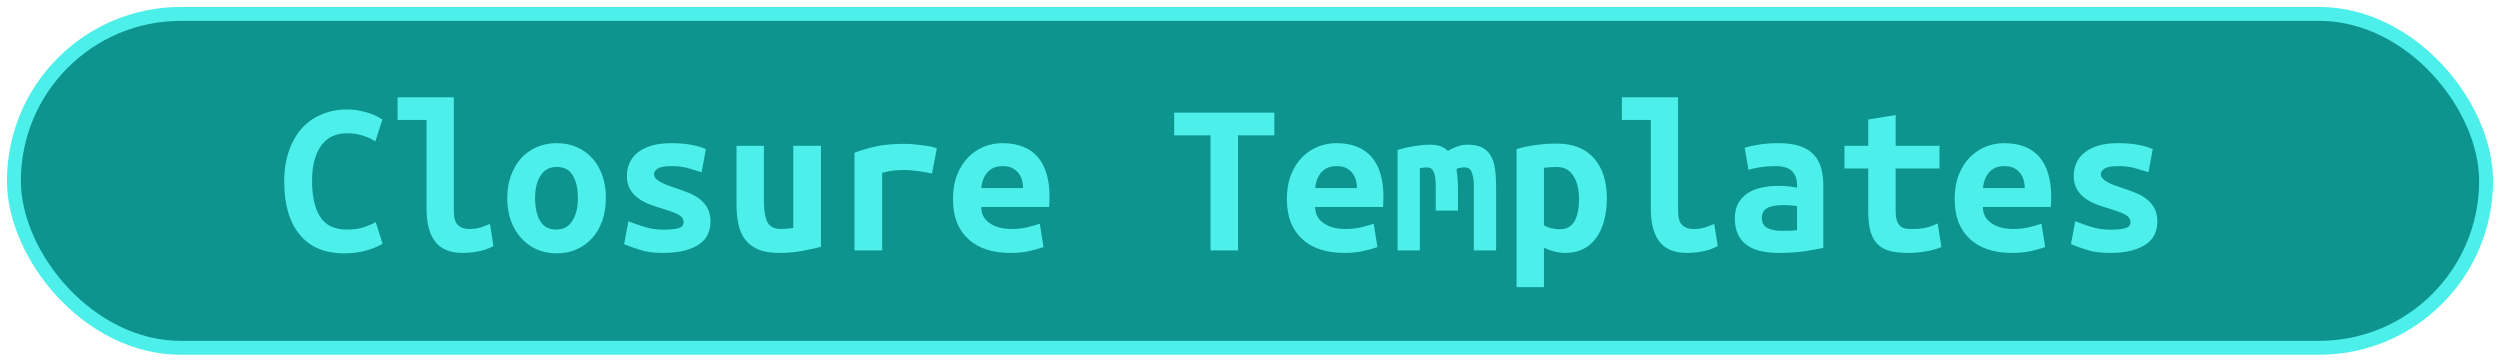<?xml version="1.0" encoding="UTF-8"?>
<svg height="26" width="179.7" version="1.1" xmlns="http://www.w3.org/2000/svg"><!--Created by Josélio de S. C. Júnior - 2021 - https://github.com/joseliojunior -->
    <rect
        height="24"
        width="177.7"
        rx="12"
        ry="12"
        x="1" y="1"
        fill="#0d948f"
        stroke="#4defea"
        stroke-width="1" />
    <g transform="translate(0, 8)">
        <path fill="#4defea" d="M24.74 10.21L24.74 10.21Q22.64 10.21 21.54 8.86Q20.43 7.52 20.43 5.04L20.43 5.04Q20.43 3.81 20.77 2.85Q21.10 1.89 21.70 1.22Q22.30 0.56 23.13 0.22Q23.95-0.13 24.93-0.13L24.93-0.13Q25.46-0.13 25.88-0.04Q26.30 0.05 26.62 0.16Q26.94 0.27 27.16 0.40Q27.38 0.53 27.49 0.59L27.49 0.59L26.98 2.16Q26.61 1.92 26.09 1.75Q25.57 1.58 24.90 1.58L24.90 1.58Q24.43 1.58 23.99 1.75Q23.55 1.92 23.21 2.31Q22.86 2.70 22.65 3.36Q22.43 4.02 22.43 4.99L22.43 4.99Q22.43 6.69 23.02 7.59Q23.60 8.50 24.93 8.50L24.93 8.50Q25.70 8.50 26.20 8.32Q26.70 8.14 27.01 7.97L27.01 7.97L27.50 9.52Q27.09 9.78 26.38 9.99Q25.66 10.21 24.74 10.21ZM35.22 8.10L35.47 9.68Q35.42 9.71 35.26 9.79Q35.09 9.87 34.82 9.96Q34.54 10.05 34.15 10.11Q33.76 10.18 33.26 10.18L33.26 10.18Q31.90 10.18 31.28 9.37Q30.66 8.56 30.66 7.01L30.66 7.01L30.66 0.62L28.58 0.62L28.58-1.01L32.62-1.01L32.62 7.15Q32.62 7.92 32.93 8.19Q33.23 8.46 33.70 8.46L33.70 8.46Q34.29 8.46 34.69 8.30Q35.09 8.14 35.22 8.10L35.22 8.10ZM43.55 6.22L43.55 6.22Q43.55 7.12 43.30 7.85Q43.04 8.58 42.58 9.10Q42.11 9.63 41.46 9.92Q40.82 10.21 40.02 10.21L40.02 10.21Q39.22 10.21 38.57 9.92Q37.92 9.63 37.45 9.10Q36.98 8.58 36.72 7.85Q36.46 7.12 36.46 6.22L36.46 6.22Q36.46 5.34 36.73 4.62Q36.99 3.89 37.46 3.37Q37.94 2.85 38.59 2.57Q39.25 2.29 40.02 2.29L40.02 2.29Q40.80 2.29 41.45 2.57Q42.10 2.85 42.57 3.37Q43.04 3.89 43.30 4.62Q43.55 5.34 43.55 6.22ZM38.46 6.24L38.46 6.24Q38.46 7.25 38.82 7.87Q39.18 8.50 39.98 8.50L39.98 8.50Q40.75 8.50 41.14 7.87Q41.54 7.25 41.54 6.24L41.54 6.24Q41.54 5.23 41.18 4.62Q40.82 4 40.02 4L40.02 4Q39.25 4 38.86 4.62Q38.46 5.23 38.46 6.24ZM47.65 8.51L47.65 8.51Q48.37 8.51 48.75 8.41Q49.14 8.30 49.14 7.98L49.14 7.98Q49.14 7.78 49.02 7.63Q48.90 7.49 48.68 7.38Q48.46 7.28 48.18 7.18Q47.90 7.09 47.60 6.99L47.60 6.99Q47.17 6.86 46.72 6.70Q46.27 6.53 45.90 6.27Q45.54 6.02 45.30 5.62Q45.06 5.23 45.06 4.64L45.06 4.64Q45.06 4.16 45.24 3.74Q45.42 3.31 45.82 2.98Q46.21 2.66 46.82 2.47Q47.42 2.29 48.27 2.29L48.27 2.29Q49.01 2.29 49.64 2.40Q50.27 2.51 50.74 2.72L50.74 2.72L50.43 4.38Q50.16 4.30 49.58 4.12Q49.01 3.94 48.29 3.94L48.29 3.94Q47.54 3.94 47.27 4.12Q47.01 4.30 47.01 4.51L47.01 4.51Q47.01 4.69 47.13 4.82Q47.25 4.96 47.45 5.07Q47.65 5.18 47.91 5.29Q48.18 5.39 48.48 5.49L48.48 5.49Q48.91 5.63 49.38 5.81Q49.84 5.98 50.22 6.25Q50.59 6.51 50.83 6.92Q51.07 7.33 51.07 7.92L51.07 7.92Q51.07 8.38 50.90 8.80Q50.72 9.22 50.31 9.52Q49.90 9.82 49.25 10Q48.59 10.18 47.63 10.18L47.63 10.18Q46.66 10.18 45.97 9.95Q45.28 9.73 44.86 9.55L44.86 9.55L45.17 7.90Q45.73 8.13 46.36 8.32Q46.99 8.51 47.65 8.51ZM59.01 2.48L59.01 9.74Q58.46 9.89 57.69 10.03Q56.91 10.18 56 10.18L56 10.18Q55.07 10.18 54.48 9.92Q53.89 9.66 53.54 9.19Q53.20 8.72 53.07 8.08Q52.94 7.44 52.94 6.67L52.94 6.67L52.94 2.48L54.91 2.48L54.91 6.42Q54.91 7.46 55.16 7.96Q55.41 8.46 56.13 8.46L56.13 8.46Q56.58 8.46 57.02 8.38L57.02 8.38L57.02 2.48L59.01 2.48ZM67.34 2.66L66.99 4.48Q66.80 4.43 66.54 4.38Q66.27 4.34 66 4.30Q65.73 4.26 65.47 4.24Q65.22 4.22 65.04 4.22L65.04 4.22Q64.62 4.22 64.22 4.26Q63.82 4.30 63.41 4.42L63.41 4.42L63.41 10L61.42 10L61.42 2.98Q62.21 2.69 63.03 2.51Q63.86 2.34 64.96 2.34L64.96 2.34Q65.12 2.34 65.42 2.35Q65.71 2.37 66.05 2.41Q66.38 2.45 66.73 2.50Q67.07 2.56 67.34 2.66L67.34 2.66ZM68.50 6.30L68.50 6.30Q68.50 5.31 68.80 4.56Q69.10 3.81 69.60 3.30Q70.10 2.80 70.74 2.54Q71.38 2.29 72.05 2.29L72.05 2.29Q73.71 2.29 74.58 3.27Q75.44 4.26 75.44 6.14L75.44 6.14Q75.44 6.34 75.43 6.54Q75.42 6.75 75.41 6.88L75.41 6.88L70.53 6.88Q70.53 7.62 71.14 8.04Q71.74 8.46 72.70 8.46L72.70 8.46Q73.30 8.46 73.83 8.34Q74.37 8.21 74.74 8.08L74.74 8.08L75.01 9.76Q74.50 9.94 73.92 10.06Q73.34 10.18 72.62 10.18L72.62 10.18Q71.66 10.18 70.90 9.93Q70.14 9.68 69.61 9.19Q69.07 8.70 68.78 7.98Q68.50 7.26 68.50 6.30ZM70.53 5.52L73.54 5.52Q73.54 5.22 73.46 4.94Q73.38 4.66 73.20 4.43Q73.02 4.21 72.75 4.07Q72.48 3.94 72.08 3.94L72.08 3.94Q71.70 3.94 71.42 4.06Q71.14 4.19 70.95 4.42Q70.77 4.64 70.66 4.93Q70.56 5.22 70.53 5.52L70.53 5.52ZM84.40 0.10L91.60 0.10L91.60 1.73L88.99 1.73L88.99 10L87.01 10L87.01 1.73L84.40 1.73L84.40 0.10ZM92.50 6.30L92.50 6.30Q92.50 5.31 92.80 4.56Q93.10 3.81 93.60 3.30Q94.10 2.80 94.74 2.54Q95.38 2.29 96.05 2.29L96.05 2.29Q97.71 2.29 98.58 3.27Q99.44 4.26 99.44 6.14L99.44 6.14Q99.44 6.34 99.43 6.54Q99.42 6.75 99.41 6.88L99.41 6.88L94.53 6.88Q94.53 7.62 95.14 8.04Q95.74 8.46 96.70 8.46L96.70 8.46Q97.30 8.46 97.83 8.34Q98.37 8.21 98.74 8.08L98.74 8.08L99.01 9.76Q98.50 9.94 97.92 10.06Q97.34 10.18 96.62 10.18L96.62 10.18Q95.66 10.18 94.90 9.93Q94.14 9.68 93.61 9.19Q93.07 8.70 92.78 7.98Q92.50 7.26 92.50 6.30ZM94.53 5.52L97.54 5.52Q97.54 5.22 97.46 4.94Q97.38 4.66 97.20 4.43Q97.02 4.21 96.75 4.07Q96.48 3.94 96.08 3.94L96.08 3.94Q95.70 3.94 95.42 4.06Q95.14 4.19 94.95 4.42Q94.77 4.64 94.66 4.93Q94.56 5.22 94.53 5.52L94.53 5.52ZM105.49 2.40L105.49 2.40Q106.11 2.40 106.51 2.59Q106.91 2.78 107.14 3.17Q107.38 3.55 107.46 4.14Q107.54 4.72 107.54 5.50L107.54 5.50L107.54 10L105.94 10L105.94 5.41Q105.94 4.96 105.88 4.69Q105.82 4.42 105.74 4.27Q105.65 4.13 105.53 4.08Q105.41 4.03 105.28 4.03L105.28 4.03Q105.14 4.03 104.98 4.06Q104.82 4.08 104.69 4.14L104.69 4.14Q104.74 4.45 104.77 4.82Q104.80 5.18 104.80 5.63L104.80 5.63L104.80 7.14L103.20 7.14L103.20 5.41Q103.20 4.64 103.05 4.34Q102.90 4.03 102.56 4.03L102.56 4.03Q102.46 4.03 102.33 4.05Q102.19 4.06 102.06 4.10L102.06 4.10L102.06 10L100.46 10L100.46 2.77Q101.09 2.59 101.70 2.50Q102.30 2.40 102.77 2.40L102.77 2.40Q103.18 2.40 103.51 2.50Q103.84 2.61 104.08 2.85L104.08 2.85Q104.35 2.67 104.72 2.54Q105.09 2.40 105.49 2.40ZM113.50 6.30L113.50 6.30Q113.50 5.30 113.10 4.65Q112.70 4 111.89 4L111.89 4Q111.66 4 111.41 4.02Q111.15 4.05 110.98 4.06L110.98 4.06L110.98 8.19Q111.17 8.32 111.49 8.40Q111.81 8.48 112.13 8.48L112.13 8.48Q112.83 8.48 113.17 7.91Q113.50 7.34 113.50 6.30ZM115.50 6.24L115.50 6.24Q115.50 7.10 115.31 7.83Q115.12 8.56 114.75 9.08Q114.38 9.60 113.82 9.89Q113.26 10.18 112.53 10.18L112.53 10.18Q111.78 10.18 110.98 9.81L110.98 9.81L110.98 12.64L109.01 12.64L109.01 2.72Q109.55 2.54 110.34 2.43Q111.14 2.32 111.90 2.32L111.90 2.32Q113.65 2.32 114.58 3.38Q115.50 4.43 115.50 6.24ZM123.22 8.10L123.47 9.68Q123.42 9.71 123.26 9.79Q123.09 9.87 122.82 9.96Q122.54 10.05 122.15 10.11Q121.76 10.18 121.26 10.18L121.26 10.18Q119.90 10.18 119.28 9.37Q118.66 8.56 118.66 7.01L118.66 7.01L118.66 0.62L116.58 0.62L116.58-1.01L120.62-1.01L120.62 7.15Q120.62 7.92 120.93 8.19Q121.23 8.46 121.70 8.46L121.70 8.46Q122.29 8.46 122.69 8.30Q123.09 8.14 123.22 8.10L123.22 8.10ZM128.02 8.59L128.02 8.59Q128.34 8.59 128.64 8.58Q128.94 8.58 129.17 8.54L129.17 8.54L129.17 6.82Q128.98 6.78 128.70 6.76Q128.43 6.74 128.21 6.74L128.21 6.74Q127.90 6.74 127.62 6.78Q127.33 6.82 127.11 6.91Q126.90 7.01 126.77 7.18Q126.64 7.36 126.64 7.65L126.64 7.65Q126.64 8.16 127.02 8.38Q127.41 8.59 128.02 8.59ZM127.84 2.29L127.84 2.29Q128.77 2.29 129.38 2.50Q130 2.72 130.37 3.11Q130.74 3.50 130.90 4.07Q131.06 4.64 131.06 5.34L131.06 5.34L131.06 9.82Q130.62 9.92 129.78 10.05Q128.93 10.18 127.87 10.18L127.87 10.18Q127.15 10.18 126.57 10.05Q125.98 9.92 125.57 9.62Q125.15 9.33 124.93 8.86Q124.70 8.38 124.70 7.70L124.70 7.70Q124.70 7.04 124.96 6.59Q125.22 6.14 125.65 5.87Q126.08 5.60 126.64 5.48Q127.20 5.36 127.81 5.36L127.81 5.36Q128.58 5.36 129.17 5.49L129.17 5.49L129.17 5.25Q129.17 4.69 128.82 4.31Q128.46 3.94 127.60 3.94L127.60 3.94Q127.04 3.94 126.52 4.02Q126 4.10 125.68 4.21L125.68 4.21L125.41 2.62Q125.78 2.50 126.45 2.39Q127.12 2.29 127.84 2.29ZM134.29 7.20L134.29 4.11L132.58 4.11L132.58 2.48L134.29 2.48L134.29 0.59L136.26 0.27L136.26 2.48L139.41 2.48L139.41 4.11L136.26 4.11L136.26 7.15Q136.26 7.57 136.34 7.82Q136.42 8.08 136.56 8.22Q136.70 8.37 136.91 8.42Q137.12 8.46 137.38 8.46L137.38 8.46Q137.65 8.46 137.88 8.45Q138.11 8.43 138.33 8.39Q138.54 8.35 138.78 8.27Q139.01 8.19 139.28 8.06L139.28 8.06L139.55 9.76Q139.01 9.98 138.38 10.08Q137.74 10.18 137.15 10.18L137.15 10.18Q136.46 10.18 135.94 10.06Q135.41 9.95 135.04 9.63Q134.67 9.31 134.48 8.73Q134.29 8.14 134.29 7.20L134.29 7.20ZM140.50 6.30L140.50 6.30Q140.50 5.31 140.80 4.56Q141.10 3.81 141.60 3.30Q142.10 2.80 142.74 2.54Q143.38 2.29 144.05 2.29L144.05 2.29Q145.71 2.29 146.58 3.27Q147.44 4.26 147.44 6.14L147.44 6.14Q147.44 6.34 147.43 6.54Q147.42 6.75 147.41 6.88L147.41 6.88L142.53 6.88Q142.53 7.62 143.14 8.04Q143.74 8.46 144.70 8.46L144.70 8.46Q145.30 8.46 145.83 8.34Q146.37 8.21 146.74 8.08L146.74 8.08L147.01 9.76Q146.50 9.94 145.92 10.06Q145.34 10.18 144.62 10.18L144.62 10.18Q143.66 10.18 142.90 9.93Q142.14 9.68 141.61 9.19Q141.07 8.70 140.78 7.98Q140.50 7.26 140.50 6.30ZM142.53 5.52L145.54 5.52Q145.54 5.22 145.46 4.94Q145.38 4.66 145.20 4.43Q145.02 4.21 144.75 4.07Q144.48 3.94 144.08 3.94L144.08 3.94Q143.70 3.94 143.42 4.06Q143.14 4.19 142.95 4.42Q142.77 4.64 142.66 4.93Q142.56 5.22 142.53 5.52L142.53 5.52ZM151.65 8.51L151.65 8.51Q152.37 8.51 152.75 8.41Q153.14 8.30 153.14 7.98L153.14 7.98Q153.14 7.78 153.02 7.63Q152.90 7.49 152.68 7.38Q152.46 7.28 152.18 7.18Q151.90 7.09 151.60 6.99L151.60 6.99Q151.17 6.86 150.72 6.70Q150.27 6.53 149.90 6.27Q149.54 6.02 149.30 5.62Q149.06 5.23 149.06 4.64L149.06 4.64Q149.06 4.16 149.24 3.74Q149.42 3.31 149.82 2.98Q150.21 2.66 150.82 2.47Q151.42 2.29 152.27 2.29L152.27 2.29Q153.01 2.29 153.64 2.40Q154.27 2.51 154.74 2.72L154.74 2.72L154.43 4.38Q154.16 4.30 153.58 4.12Q153.01 3.94 152.29 3.94L152.29 3.94Q151.54 3.94 151.27 4.12Q151.01 4.30 151.01 4.51L151.01 4.51Q151.01 4.69 151.13 4.82Q151.25 4.96 151.45 5.07Q151.65 5.18 151.91 5.29Q152.18 5.39 152.48 5.49L152.48 5.49Q152.91 5.63 153.38 5.81Q153.84 5.98 154.22 6.25Q154.59 6.51 154.83 6.92Q155.07 7.33 155.07 7.92L155.07 7.92Q155.07 8.38 154.90 8.80Q154.72 9.22 154.31 9.52Q153.90 9.82 153.25 10Q152.59 10.18 151.63 10.18L151.63 10.18Q150.66 10.18 149.97 9.95Q149.28 9.73 148.86 9.55L148.86 9.55L149.17 7.90Q149.73 8.13 150.36 8.32Q150.99 8.51 151.65 8.51Z"/>
    </g>
</svg>